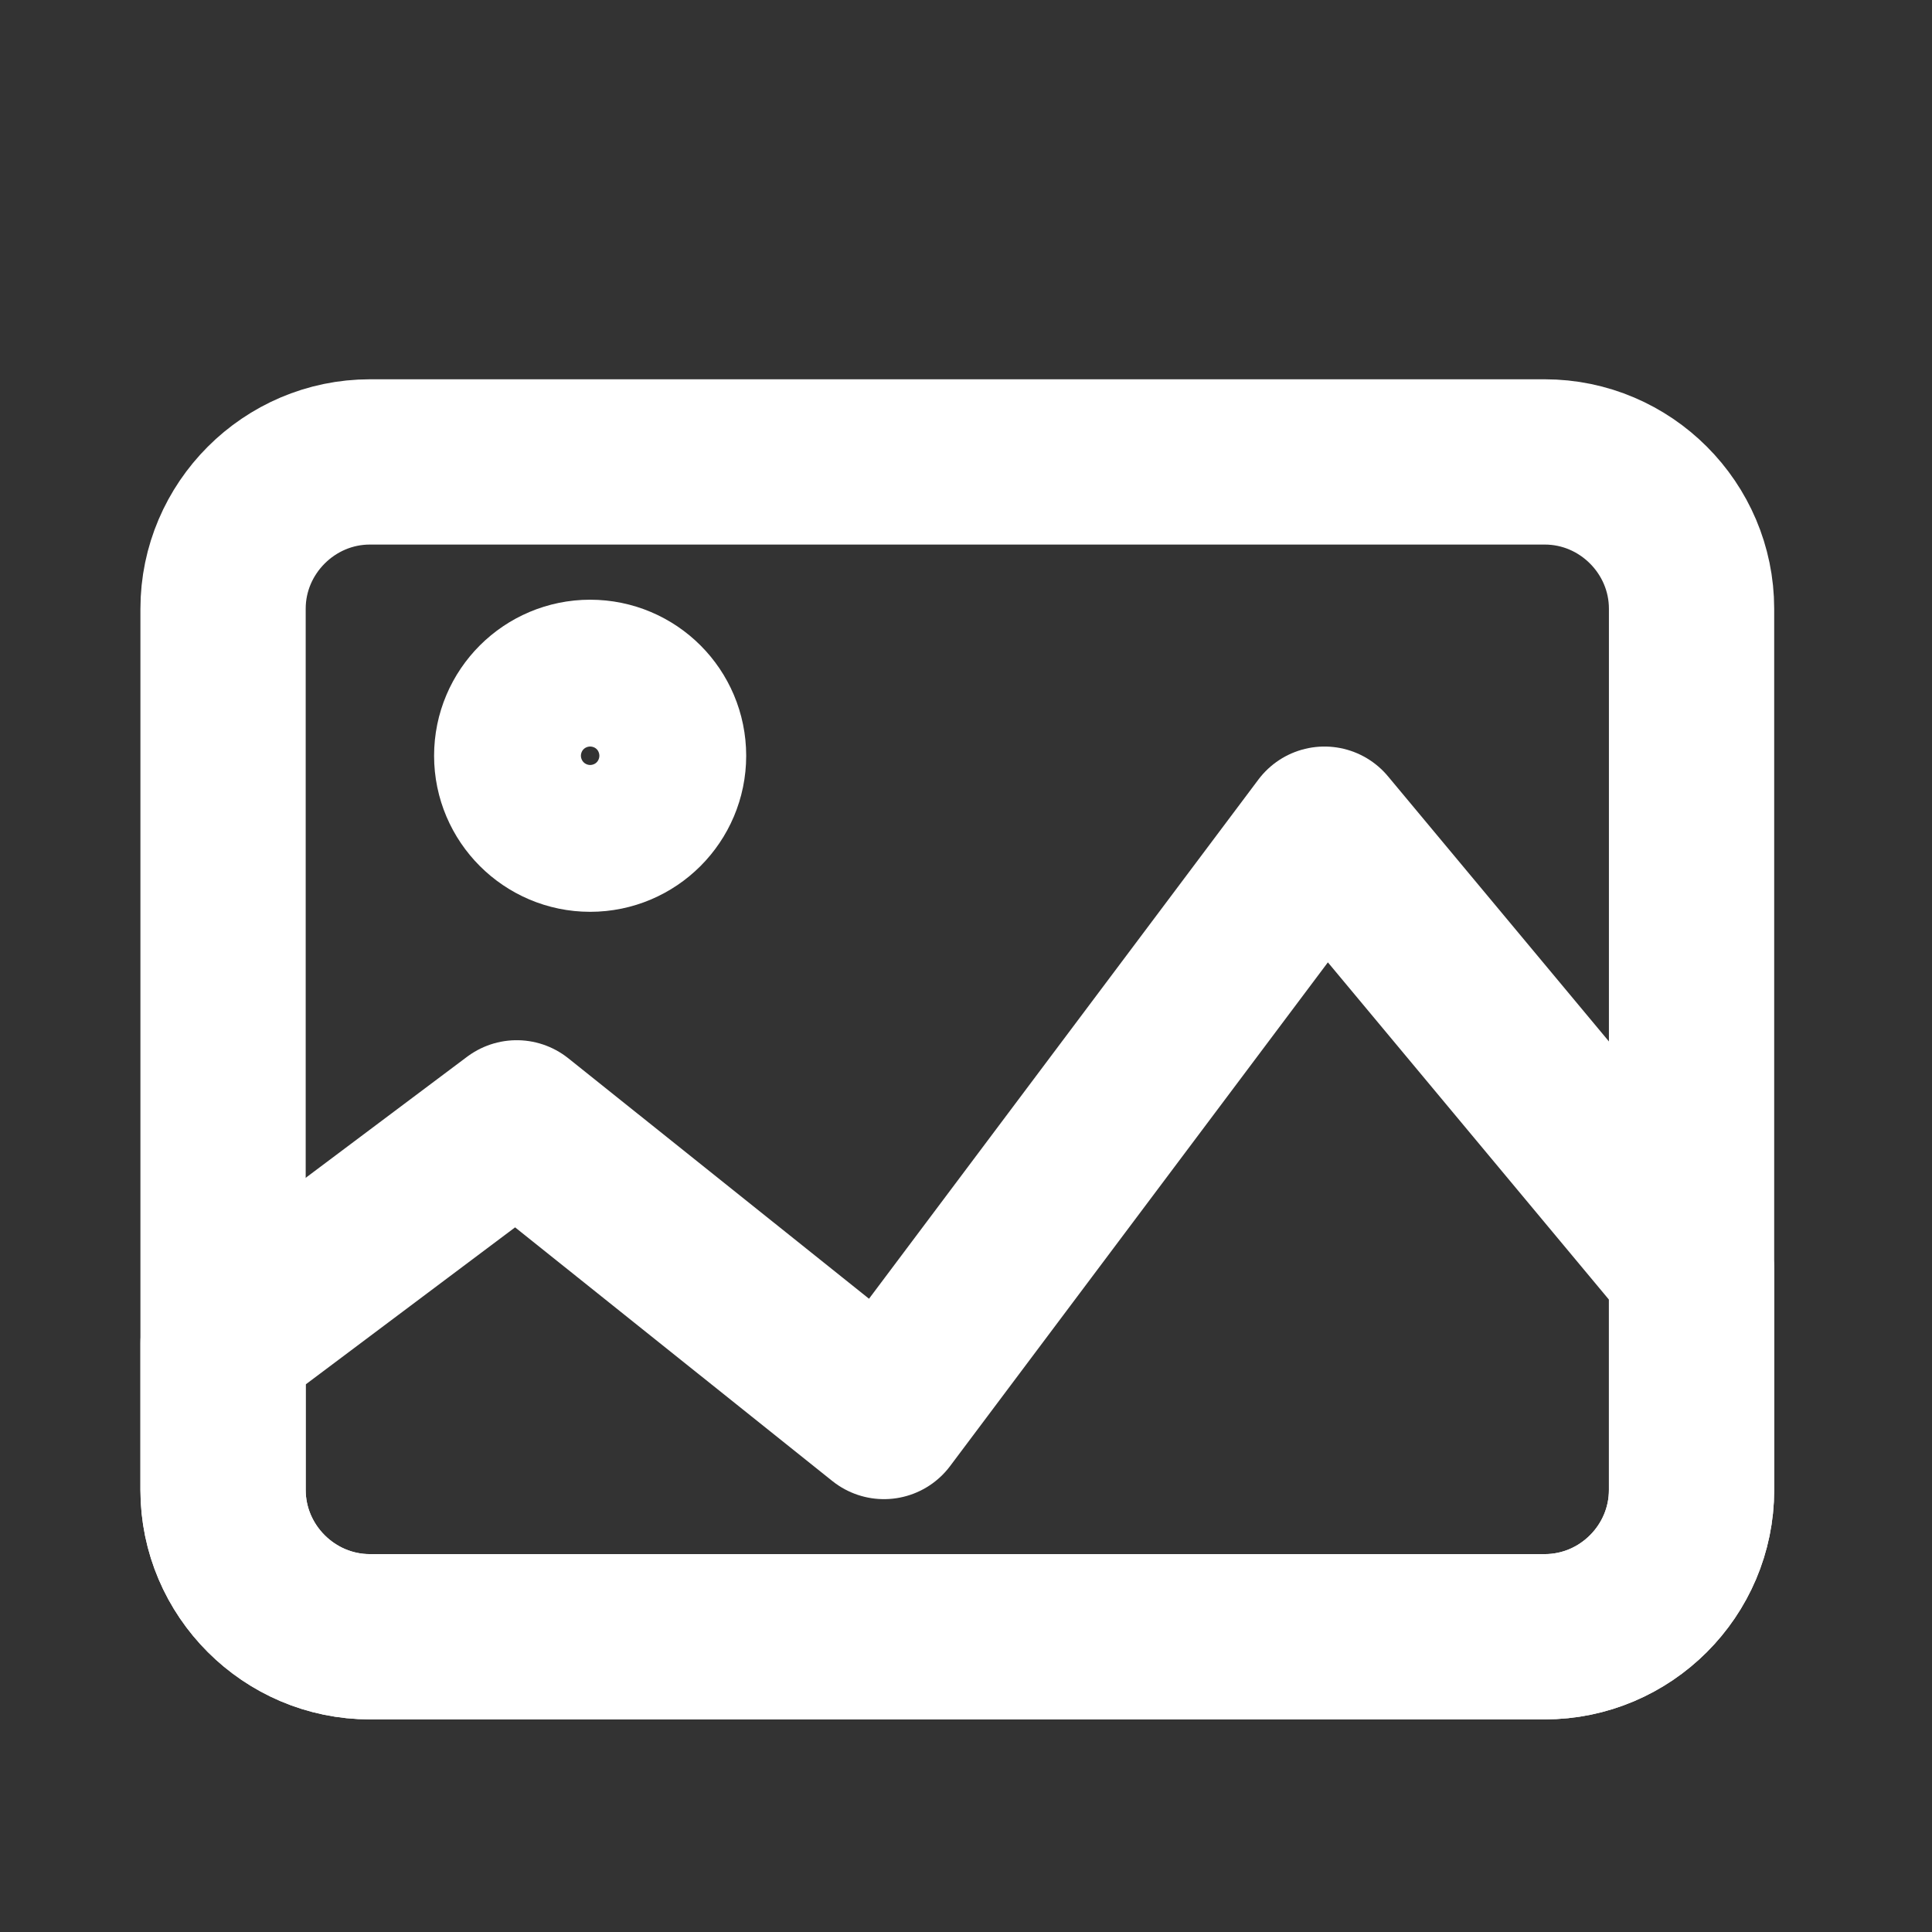 <svg width="11" height="11" viewBox="0 0 11 11" fill="none" xmlns="http://www.w3.org/2000/svg">
<rect x="0" y="0" width="11" height="11" fill="#333333" stroke="none"/>
<g clip-path="url(#clip0_2073_717)">
<path fill-rule="evenodd" clip-rule="evenodd" d="M8.795 9.319H2.106C1.647 9.319 1.27 8.943 1.27 8.483V3.466C1.27 3.007 1.647 2.63 2.106 2.63H8.795C9.255 2.63 9.631 3.007 9.631 3.466V8.483C9.631 8.943 9.255 9.319 8.795 9.319Z" stroke="white" stroke-width="0.941" stroke-miterlimit="10" stroke-linecap="round" stroke-linejoin="round"/>
<path d="M3.36 4.721C3.591 4.721 3.778 4.533 3.778 4.303C3.778 4.072 3.591 3.885 3.36 3.885C3.13 3.885 2.942 4.072 2.942 4.303C2.942 4.533 3.13 4.721 3.36 4.721Z" stroke="white" stroke-width="0.941" stroke-miterlimit="10" stroke-linecap="round" stroke-linejoin="round"/>
<path fill-rule="evenodd" clip-rule="evenodd" d="M9.631 7.229L7.541 4.721L5.033 8.065L2.942 6.393L1.27 7.647V8.483C1.27 8.943 1.647 9.319 2.106 9.319H8.795C9.255 9.319 9.631 8.943 9.631 8.483V7.229Z" stroke="white" stroke-width="0.941" stroke-miterlimit="10" stroke-linecap="round" stroke-linejoin="round"/>
</g>
<defs>
<clipPath id="clip0_2073_717">
<rect width="10.033" height="10.033" fill="white" transform="translate(0.434 0.958)"/>
</clipPath>
</defs>
</svg>
